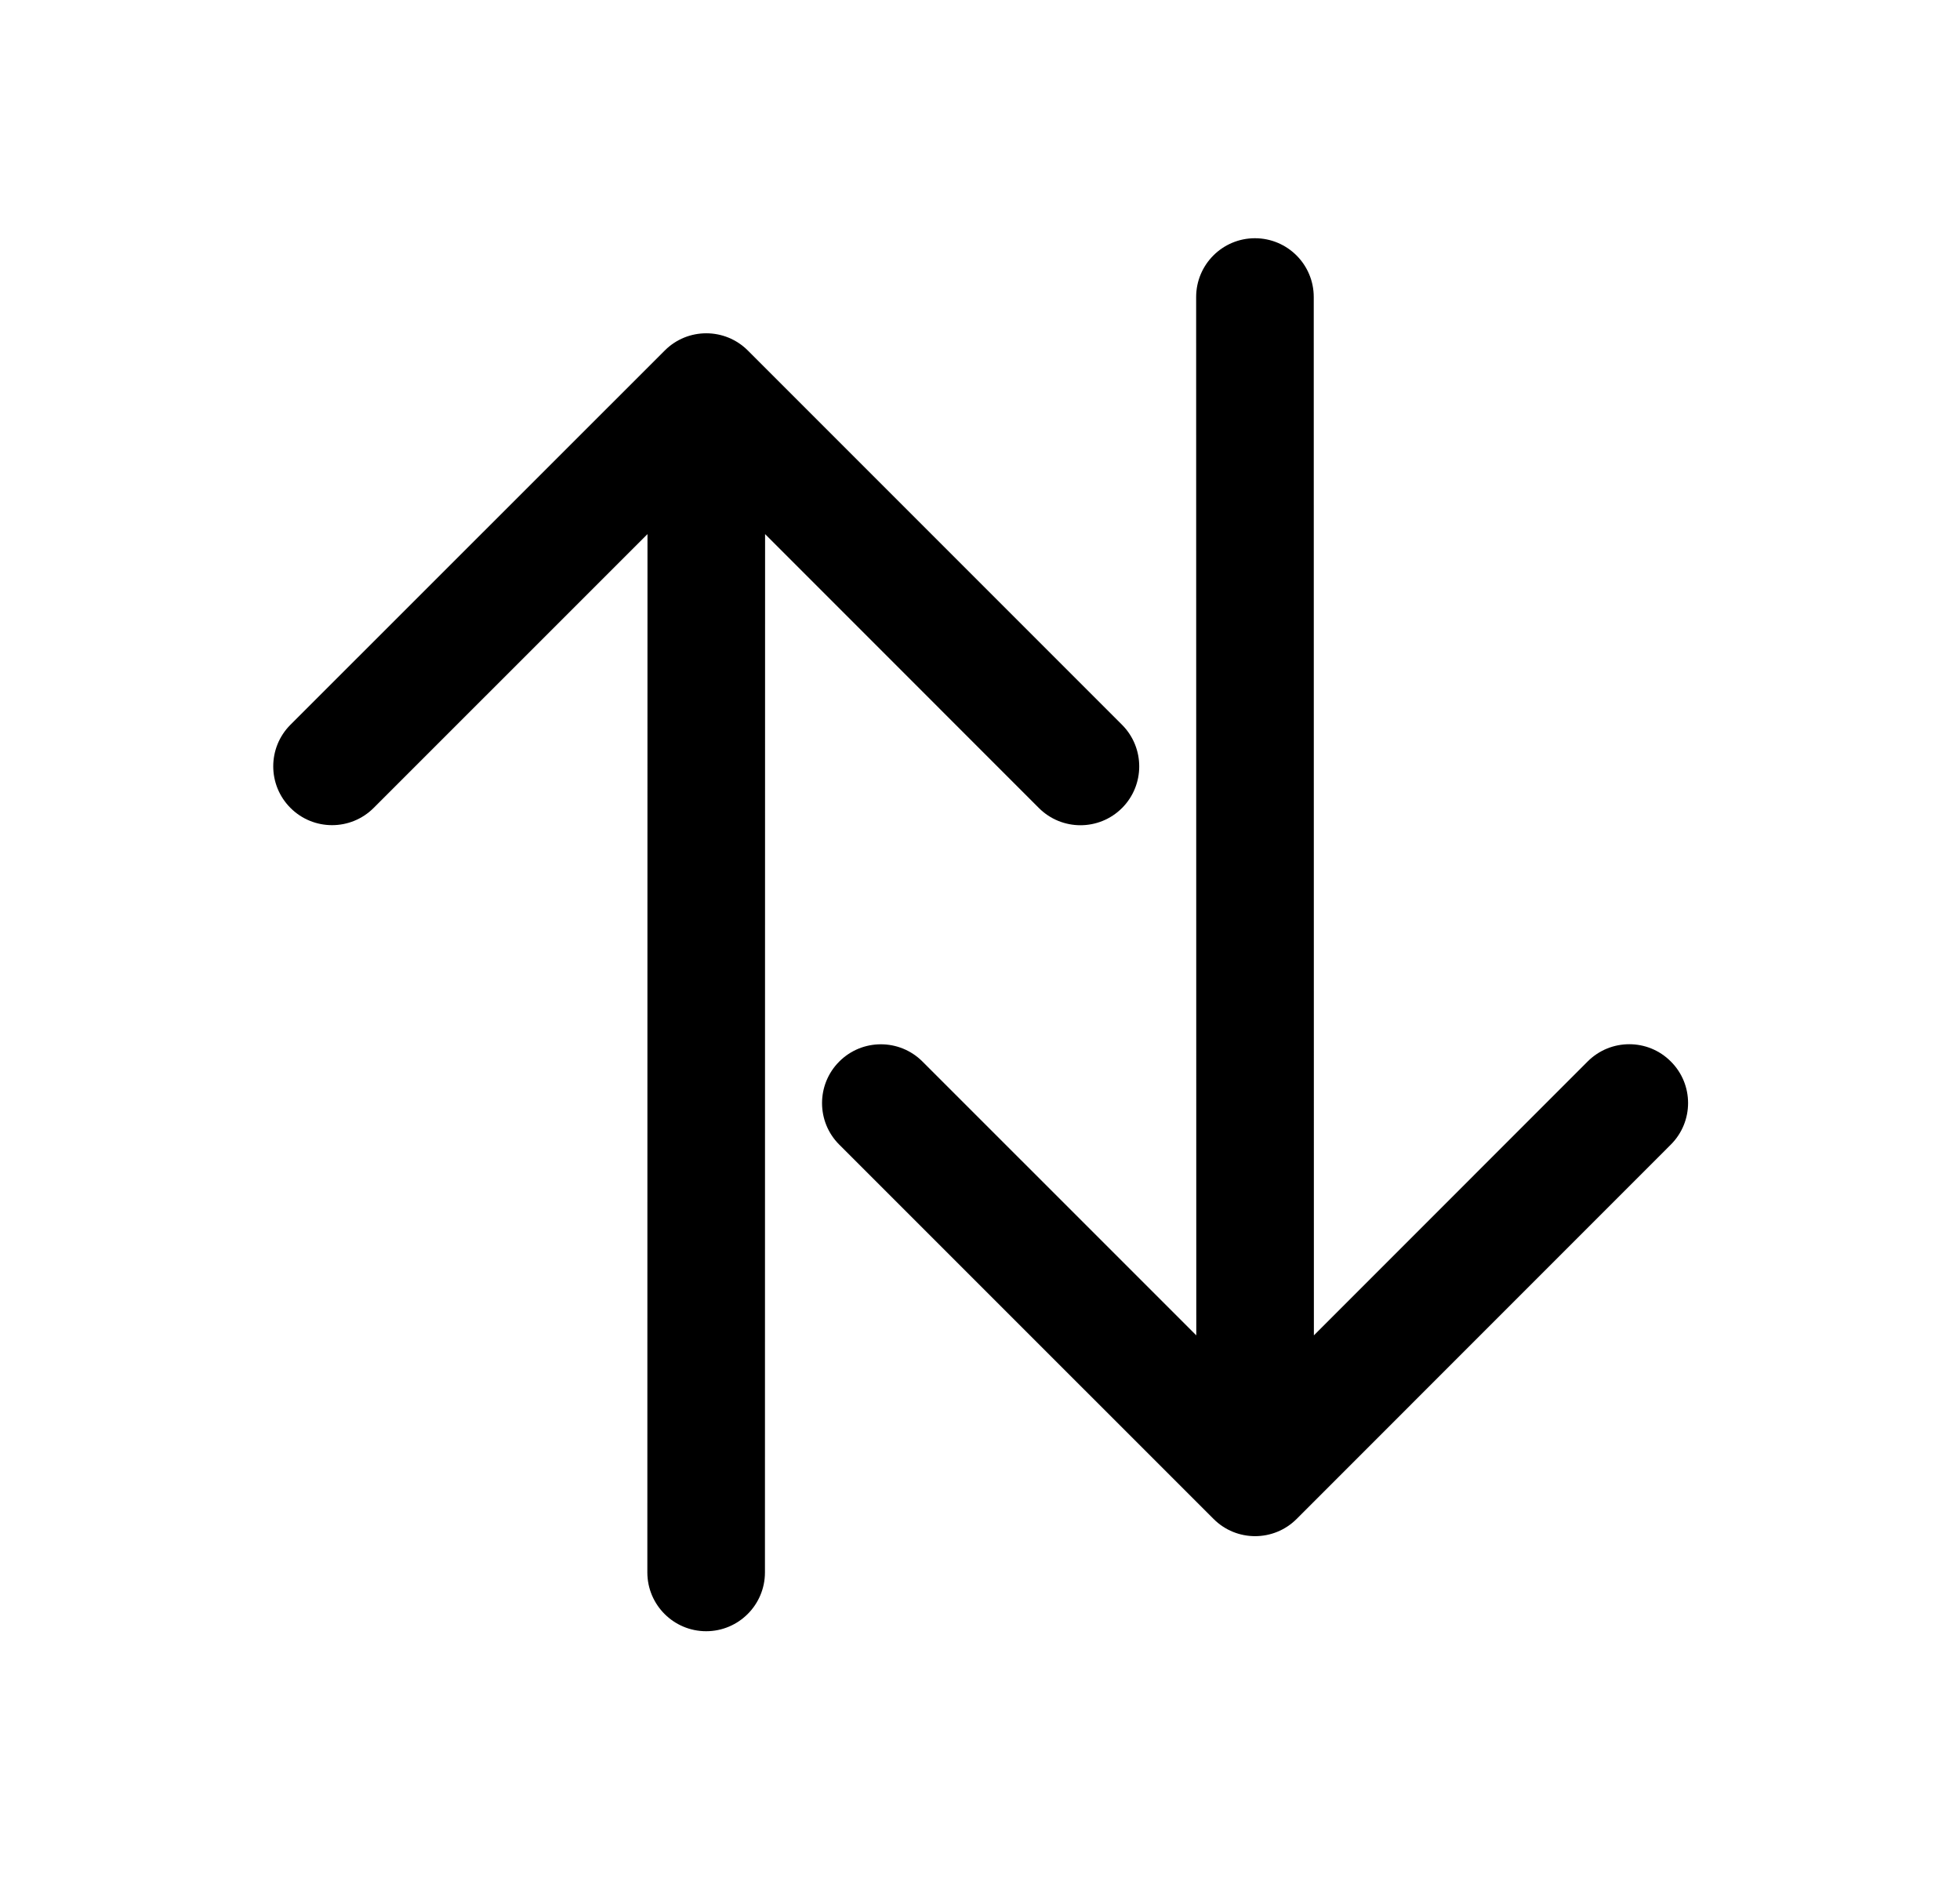 <svg width="25" height="24" viewBox="0 0 25 24" fill="none" xmlns="http://www.w3.org/2000/svg">
<path d="M9.757 20.052C9.757 20.466 9.421 20.802 9.007 20.802C8.593 20.802 8.257 20.466 8.257 20.052L9.757 20.052ZM8.479 4.47C8.771 4.177 9.246 4.177 9.539 4.47L14.312 9.243C14.604 9.536 14.604 10.011 14.312 10.304C14.019 10.597 13.544 10.597 13.251 10.304L9.009 6.061L4.766 10.303C4.473 10.596 3.998 10.596 3.705 10.303C3.412 10.01 3.412 9.535 3.705 9.242L8.479 4.47ZM8.257 20.052L8.259 5L9.759 5L9.757 20.052L8.257 20.052Z" fill="black"/>
<path d="M16.757 3.788C16.757 3.373 16.421 3.038 16.007 3.038C15.593 3.038 15.257 3.374 15.257 3.788L16.757 3.788ZM15.479 19.37C15.771 19.663 16.246 19.663 16.539 19.37L21.312 14.596C21.605 14.303 21.605 13.828 21.311 13.536C21.019 13.243 20.544 13.243 20.251 13.536L16.009 17.779L11.766 13.537C11.473 13.244 10.998 13.244 10.705 13.537C10.412 13.83 10.412 14.305 10.705 14.597L15.479 19.37ZM15.257 3.788L15.259 18.84L16.759 18.839L16.757 3.788L15.257 3.788Z" fill="black"/>
</svg>
